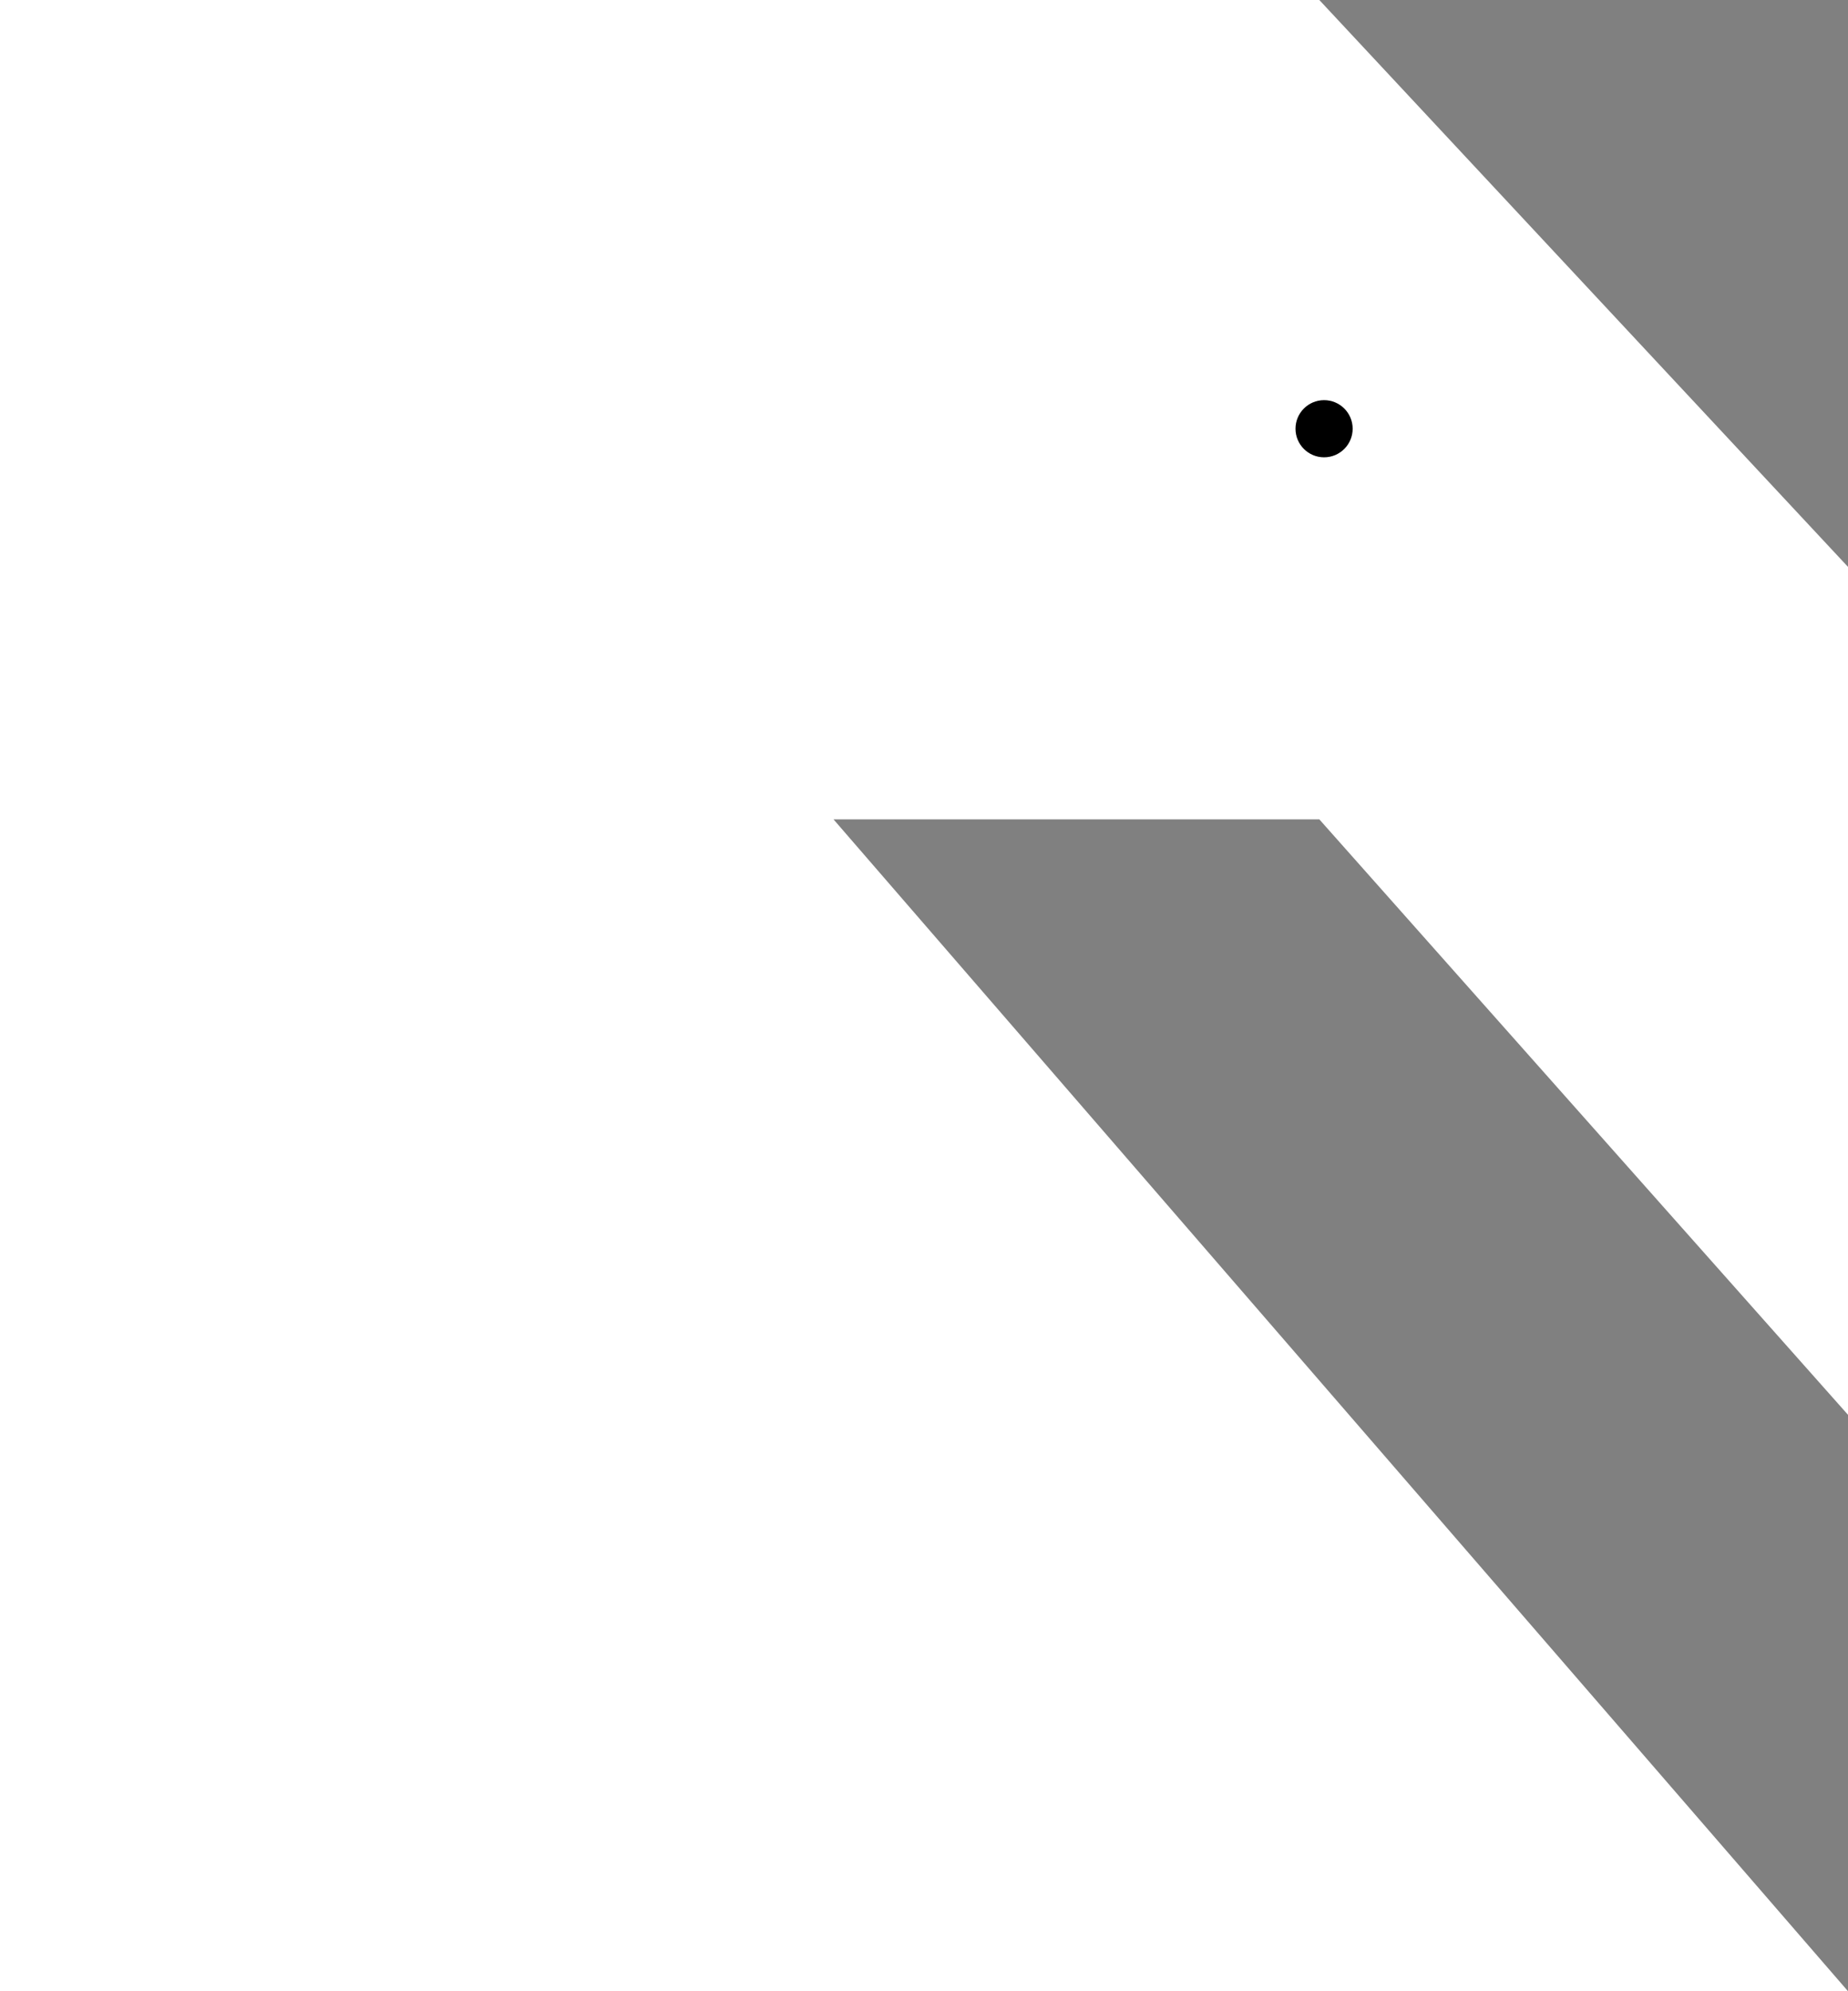 <svg width="194" height="209" viewBox="0 0 194 209" fill="none" xmlns="http://www.w3.org/2000/svg">
<rect x="0" y="0" width="194" height="209" fill="#808080" stroke="none"/>
<path d="M0 209V0H138.5L194 59.5V148.5L138.5 86H87.5L194 209H123.75H47.5H0Z" fill="white"/>
<circle cx="139" cy="45" r="3" fill="black"/>
</svg>
